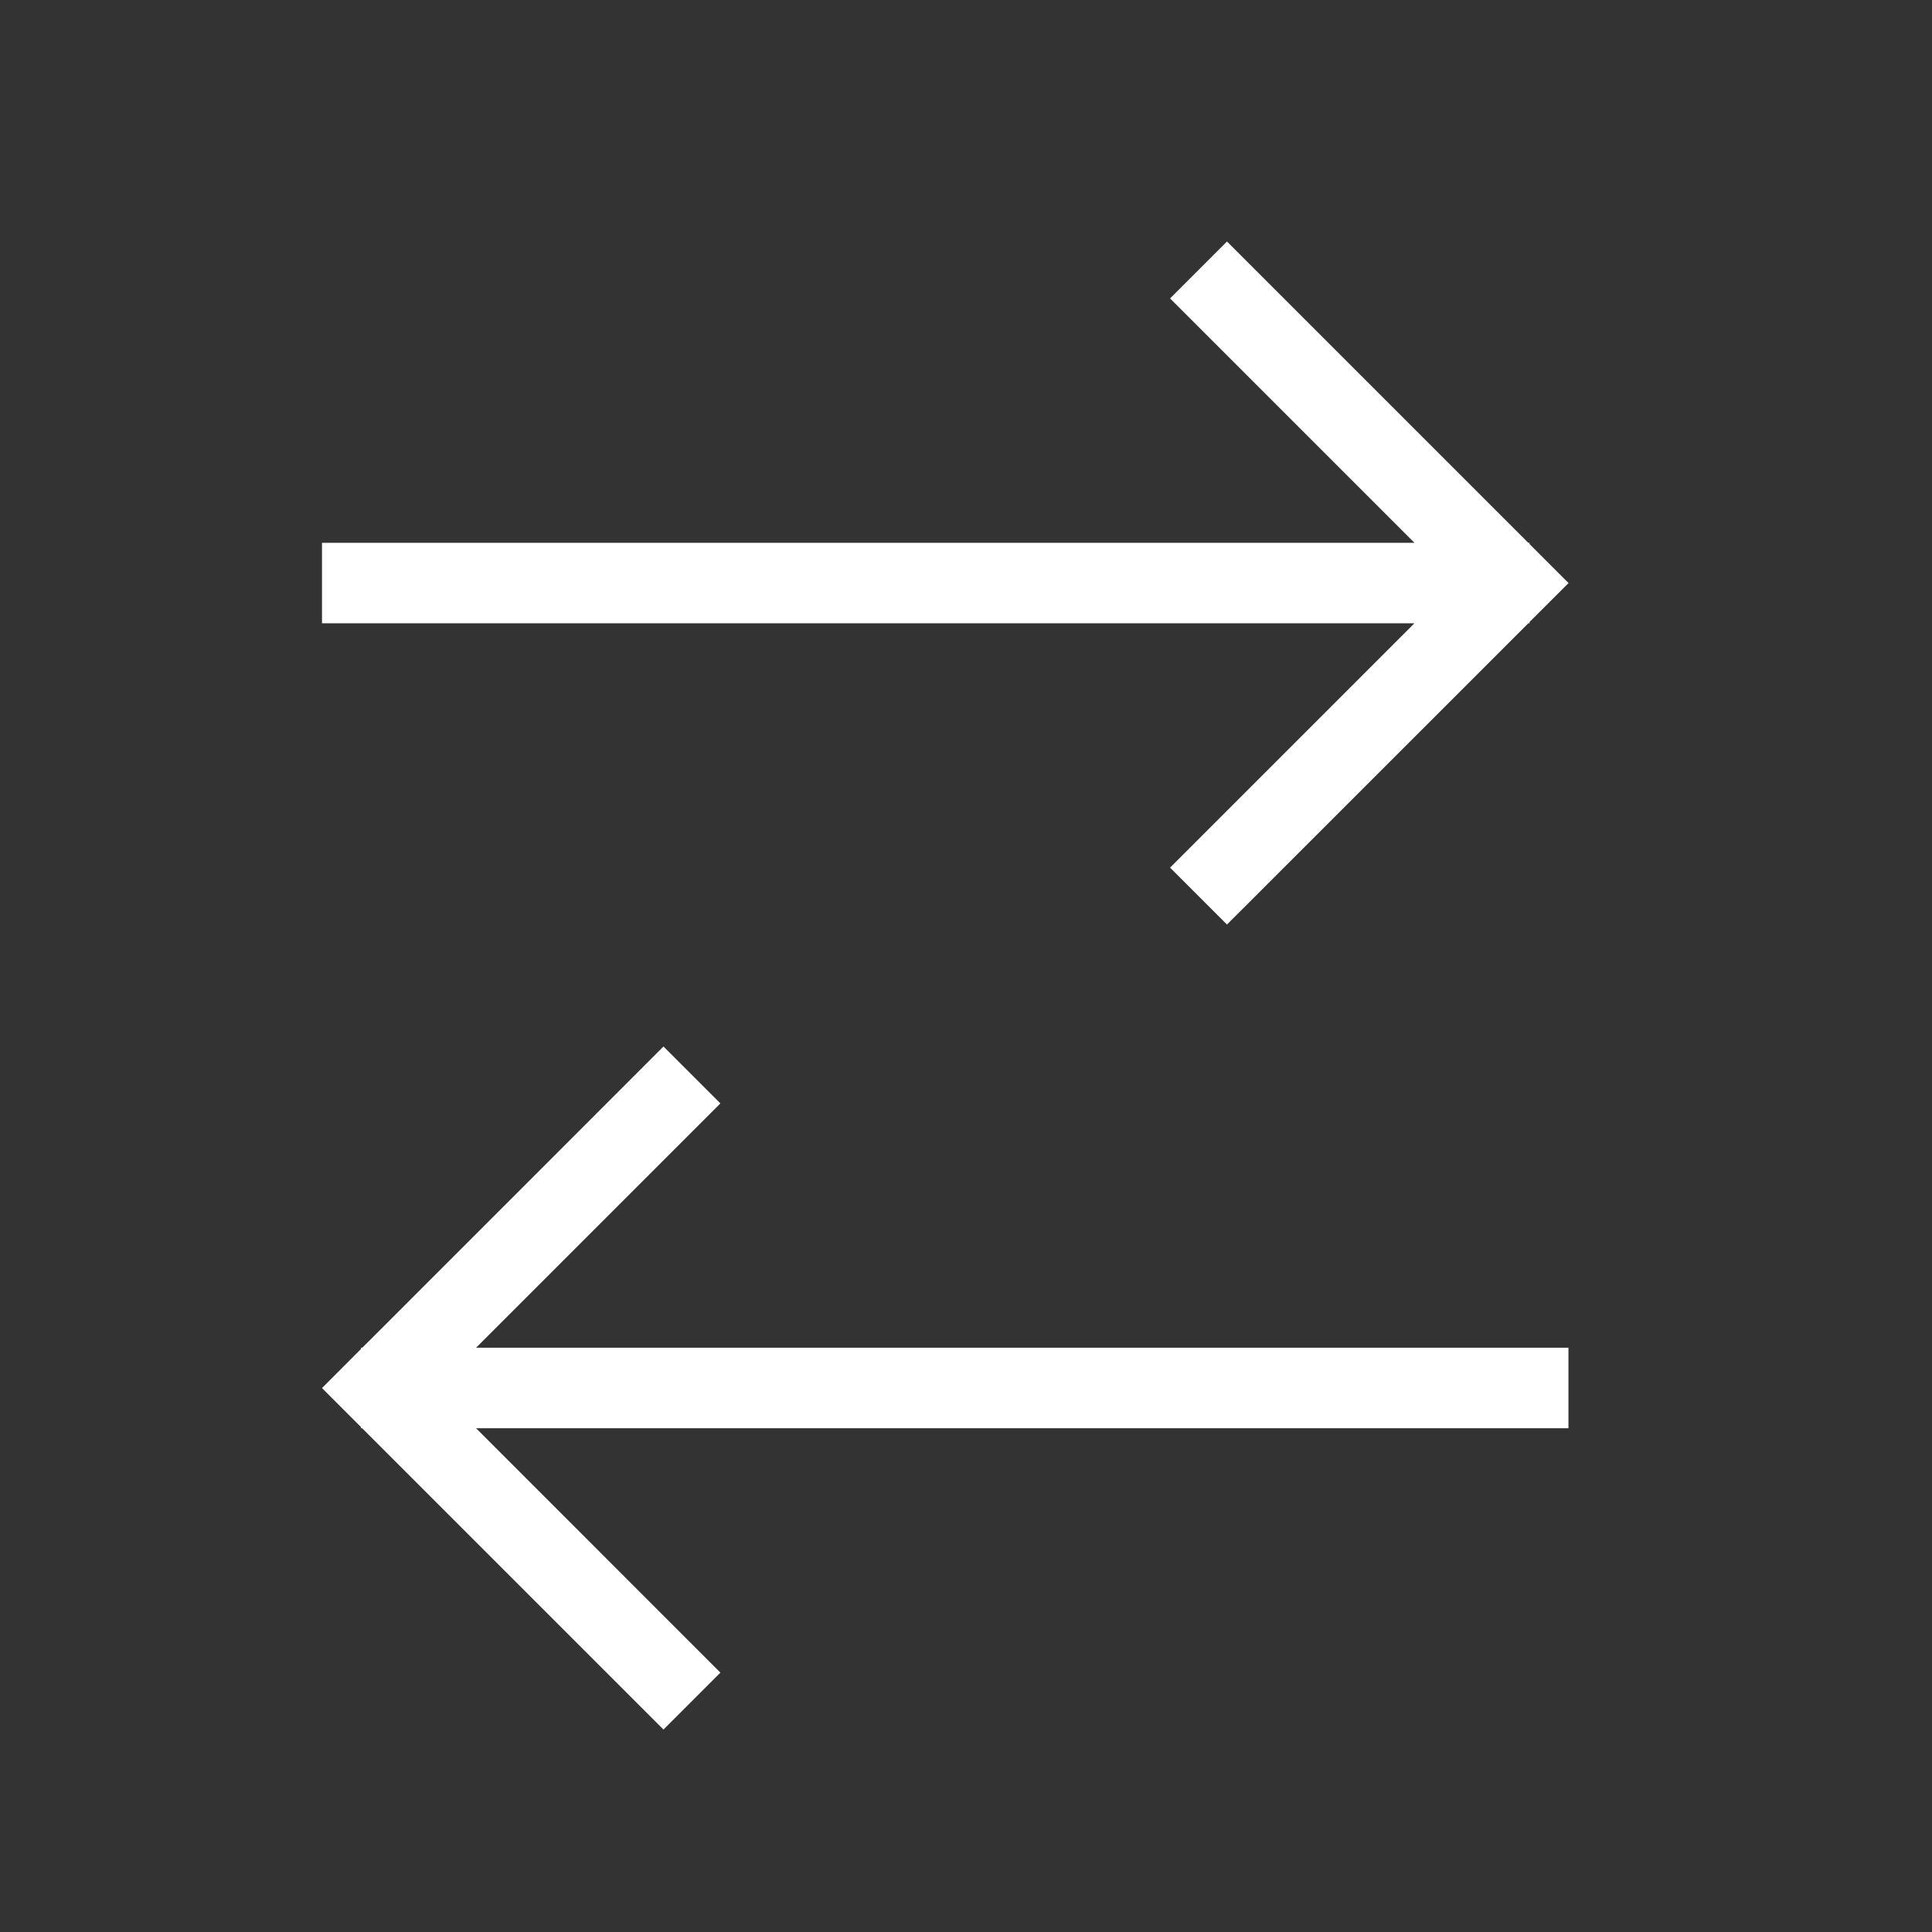 <svg width="24" height="24" viewBox="0 0 24 24" fill="none" xmlns="http://www.w3.org/2000/svg">
<rect x="0" y="0" width="24" height="24" fill="#333333" stroke="none"/>
<path fill-rule="evenodd" clip-rule="evenodd" d="M15.242 3L18.778 6.536L18.985 6.743H19V6.758L19.485 7.243L19 7.727V7.743H18.985L18.778 7.95L15.242 11.485L14.535 10.778L17.57 7.743H4V6.743H17.571L14.535 3.707L15.242 3Z" fill="white"/>
<path fill-rule="evenodd" clip-rule="evenodd" d="M8.242 21.485L4.707 17.95L4.499 17.742L4.484 17.742L4.484 17.727L4 17.243L4.484 16.758L4.484 16.742L4.5 16.742L4.707 16.536L8.242 13L8.949 13.707L5.914 16.742L19.484 16.742L19.484 17.742L5.914 17.742L8.949 20.778L8.242 21.485Z" fill="white"/>
</svg>
